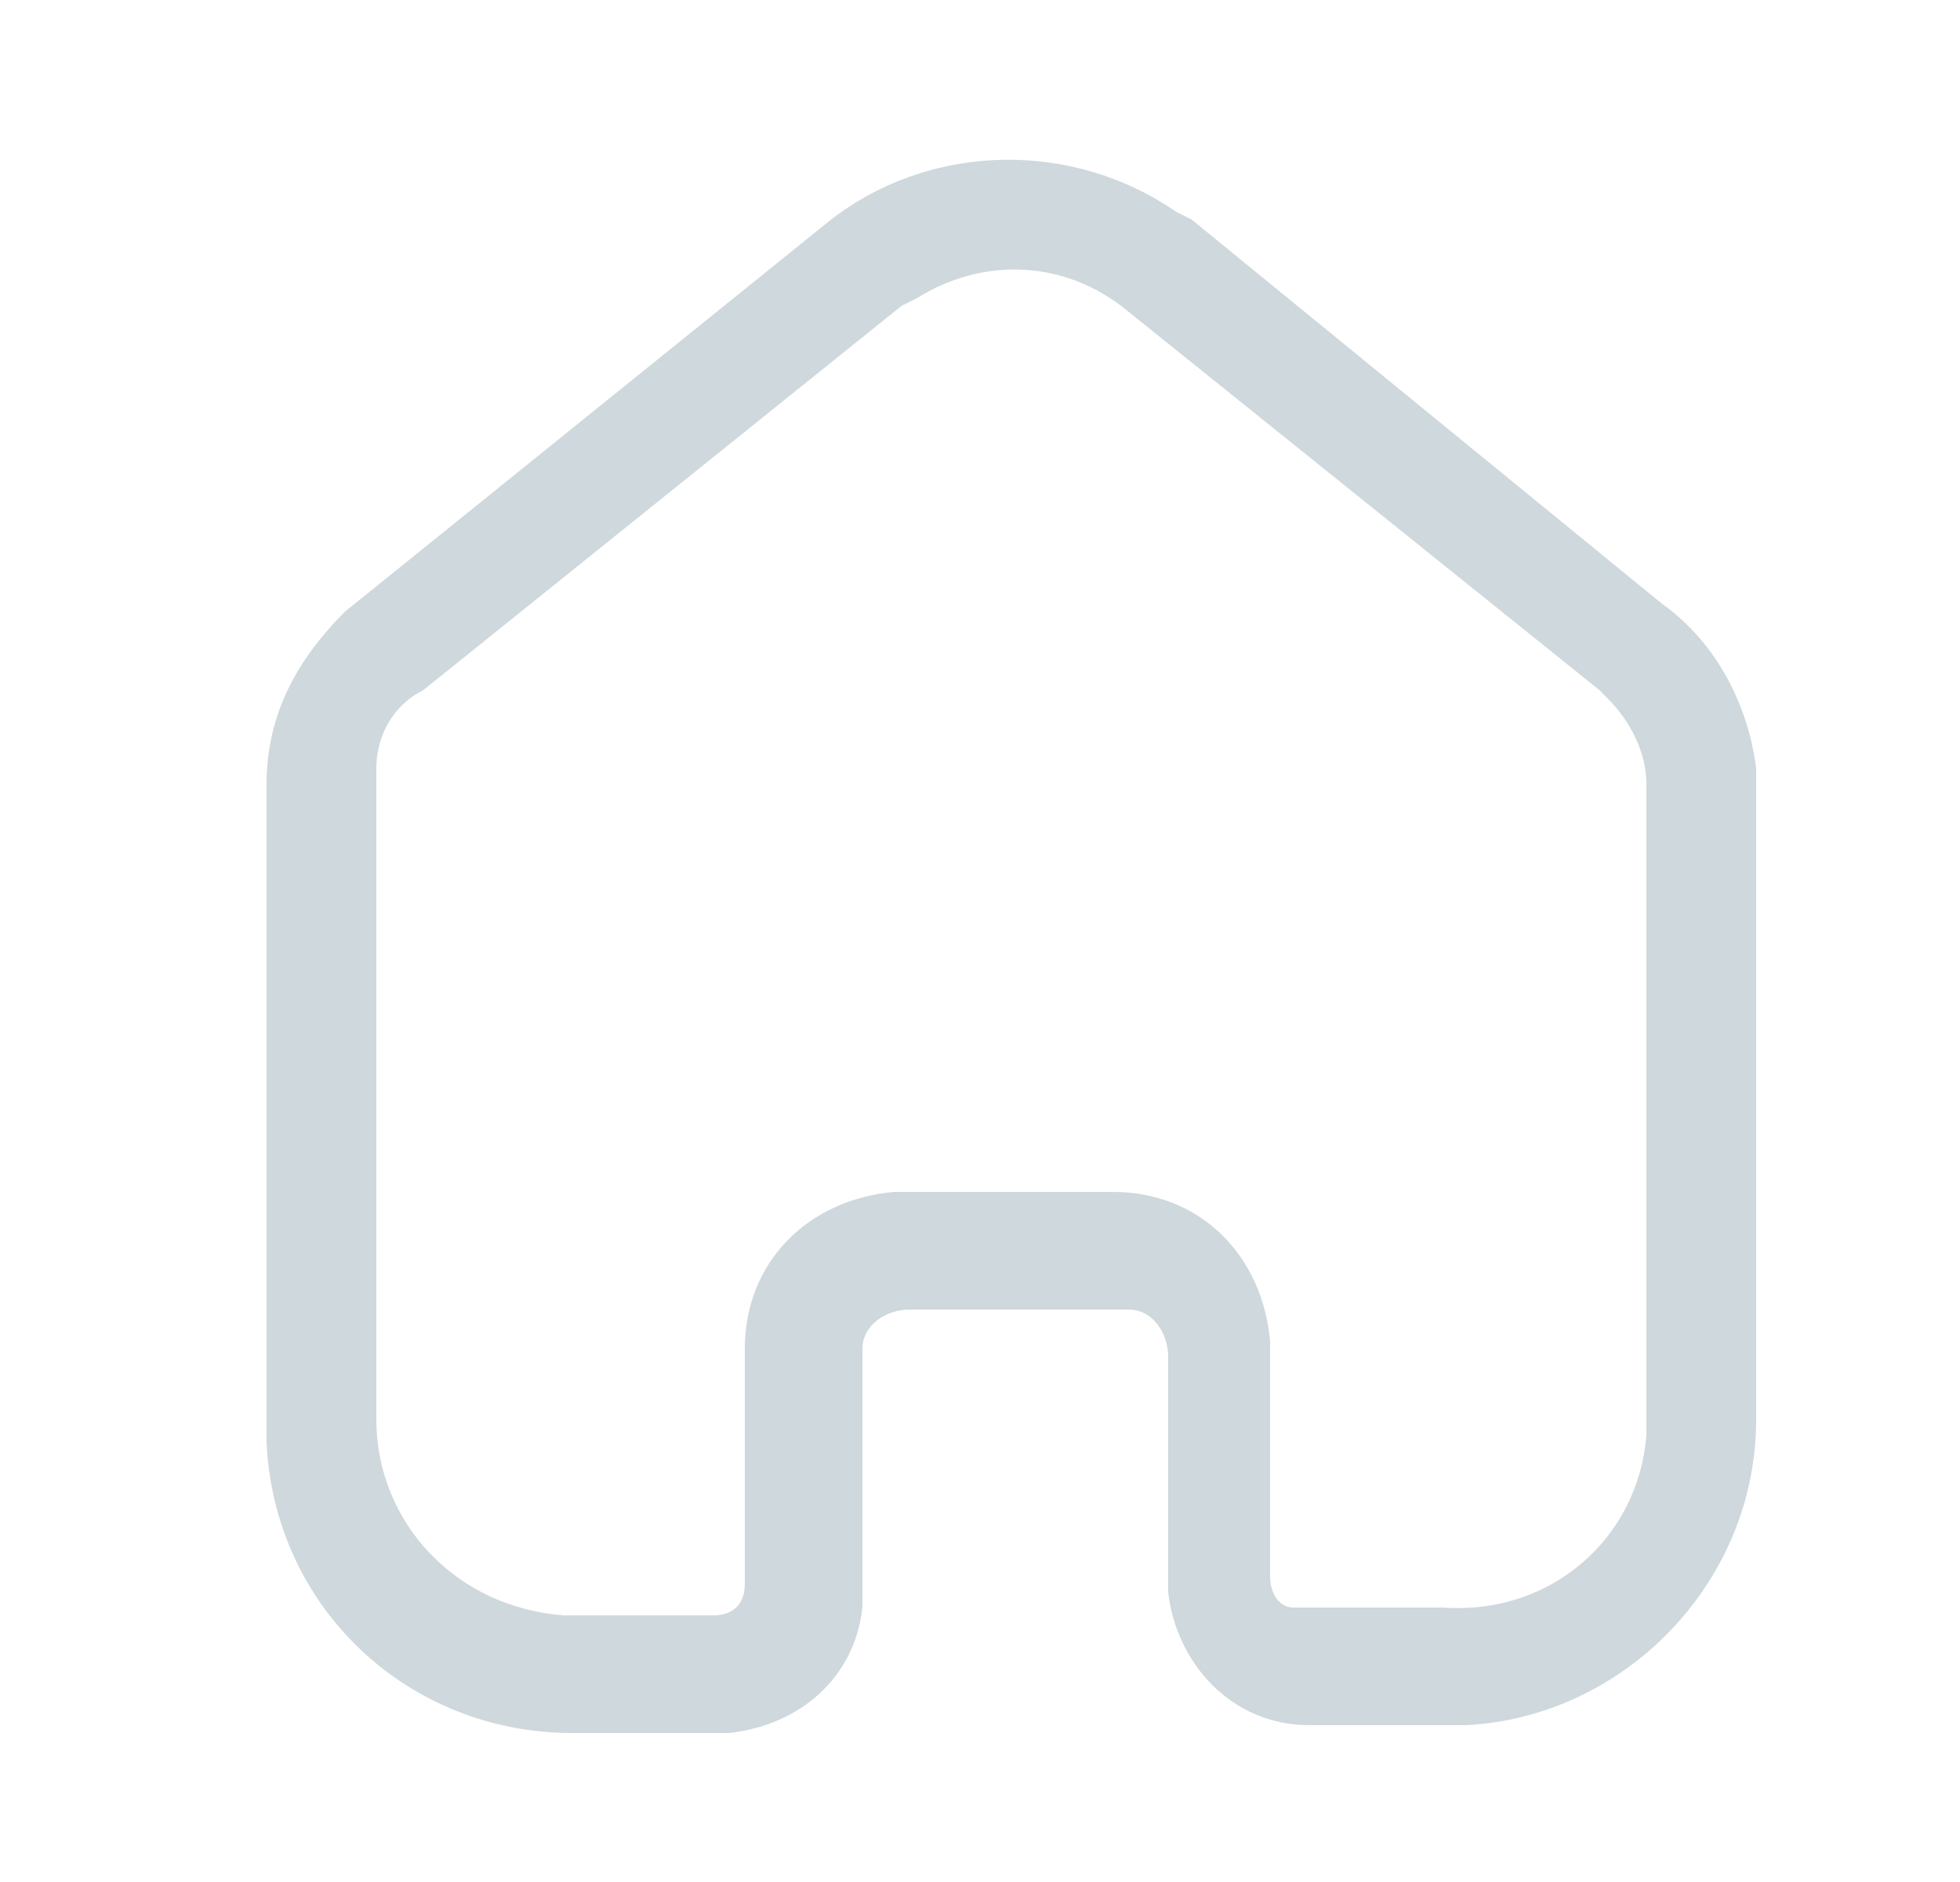 <?xml version="1.0" encoding="utf-8"?>
<!-- Generator: Adobe Illustrator 24.0.3, SVG Export Plug-In . SVG Version: 6.00 Build 0)  -->
<svg version="1.1" id="Layer_1" xmlns="http://www.w3.org/2000/svg" xmlns:xlink="http://www.w3.org/1999/xlink" x="0px" y="0px"
	 viewBox="0 0 25 24" style="enable-background:new 0 0 25 24;" xml:space="preserve">
<style type="text/css">
	.st0{fill-rule:evenodd;clip-rule:evenodd;fill:#CFD8DC;}
</style>
<g id="Iconly_x2F_Light-outline_x2F_Home">
	<g id="Home">
		<path id="Home_2" class="st0" d="M21.2,7.7c0.7,0.5,1.1,1.3,1.2,2.1l0,0.2v8.1c0,2.1-1.7,3.8-3.7,3.9h-2c-1,0-1.7-0.8-1.8-1.7
			l0-0.1v-2.9c0-0.3-0.2-0.6-0.5-0.6l-0.1,0h-2.7c-0.3,0-0.6,0.2-0.6,0.5l0,0.1v2.9c0,0.1,0,0.1,0,0.2l0,0l0,0.1
			c-0.1,0.9-0.8,1.5-1.7,1.6l-0.1,0H7.3c-2.1,0-3.8-1.6-3.9-3.7V10c0-0.9,0.4-1.6,1-2.2l6.2-5c1.3-1,3.1-1,4.4-0.1l0.2,0.1L21.2,7.7
			z M21,18.3l0-0.2V10c0-0.4-0.2-0.8-0.5-1.1l-0.1-0.1l-6.1-4.9c-0.8-0.6-1.8-0.6-2.6-0.1l-0.2,0.1L5.4,8.8C5,9,4.8,9.4,4.8,9.8
			l0,0.2v8.1c0,1.3,1,2.4,2.4,2.5h1.9c0.2,0,0.4-0.1,0.4-0.4l0-0.2l0-0.1v-2.7c0-1.1,0.8-1.9,1.9-2h2.8c1.1,0,1.9,0.8,2,1.9v3
			c0,0.2,0.1,0.4,0.3,0.4h1.9C19.8,20.6,20.9,19.6,21,18.3z"/>
	</g>
</g>
</svg>
